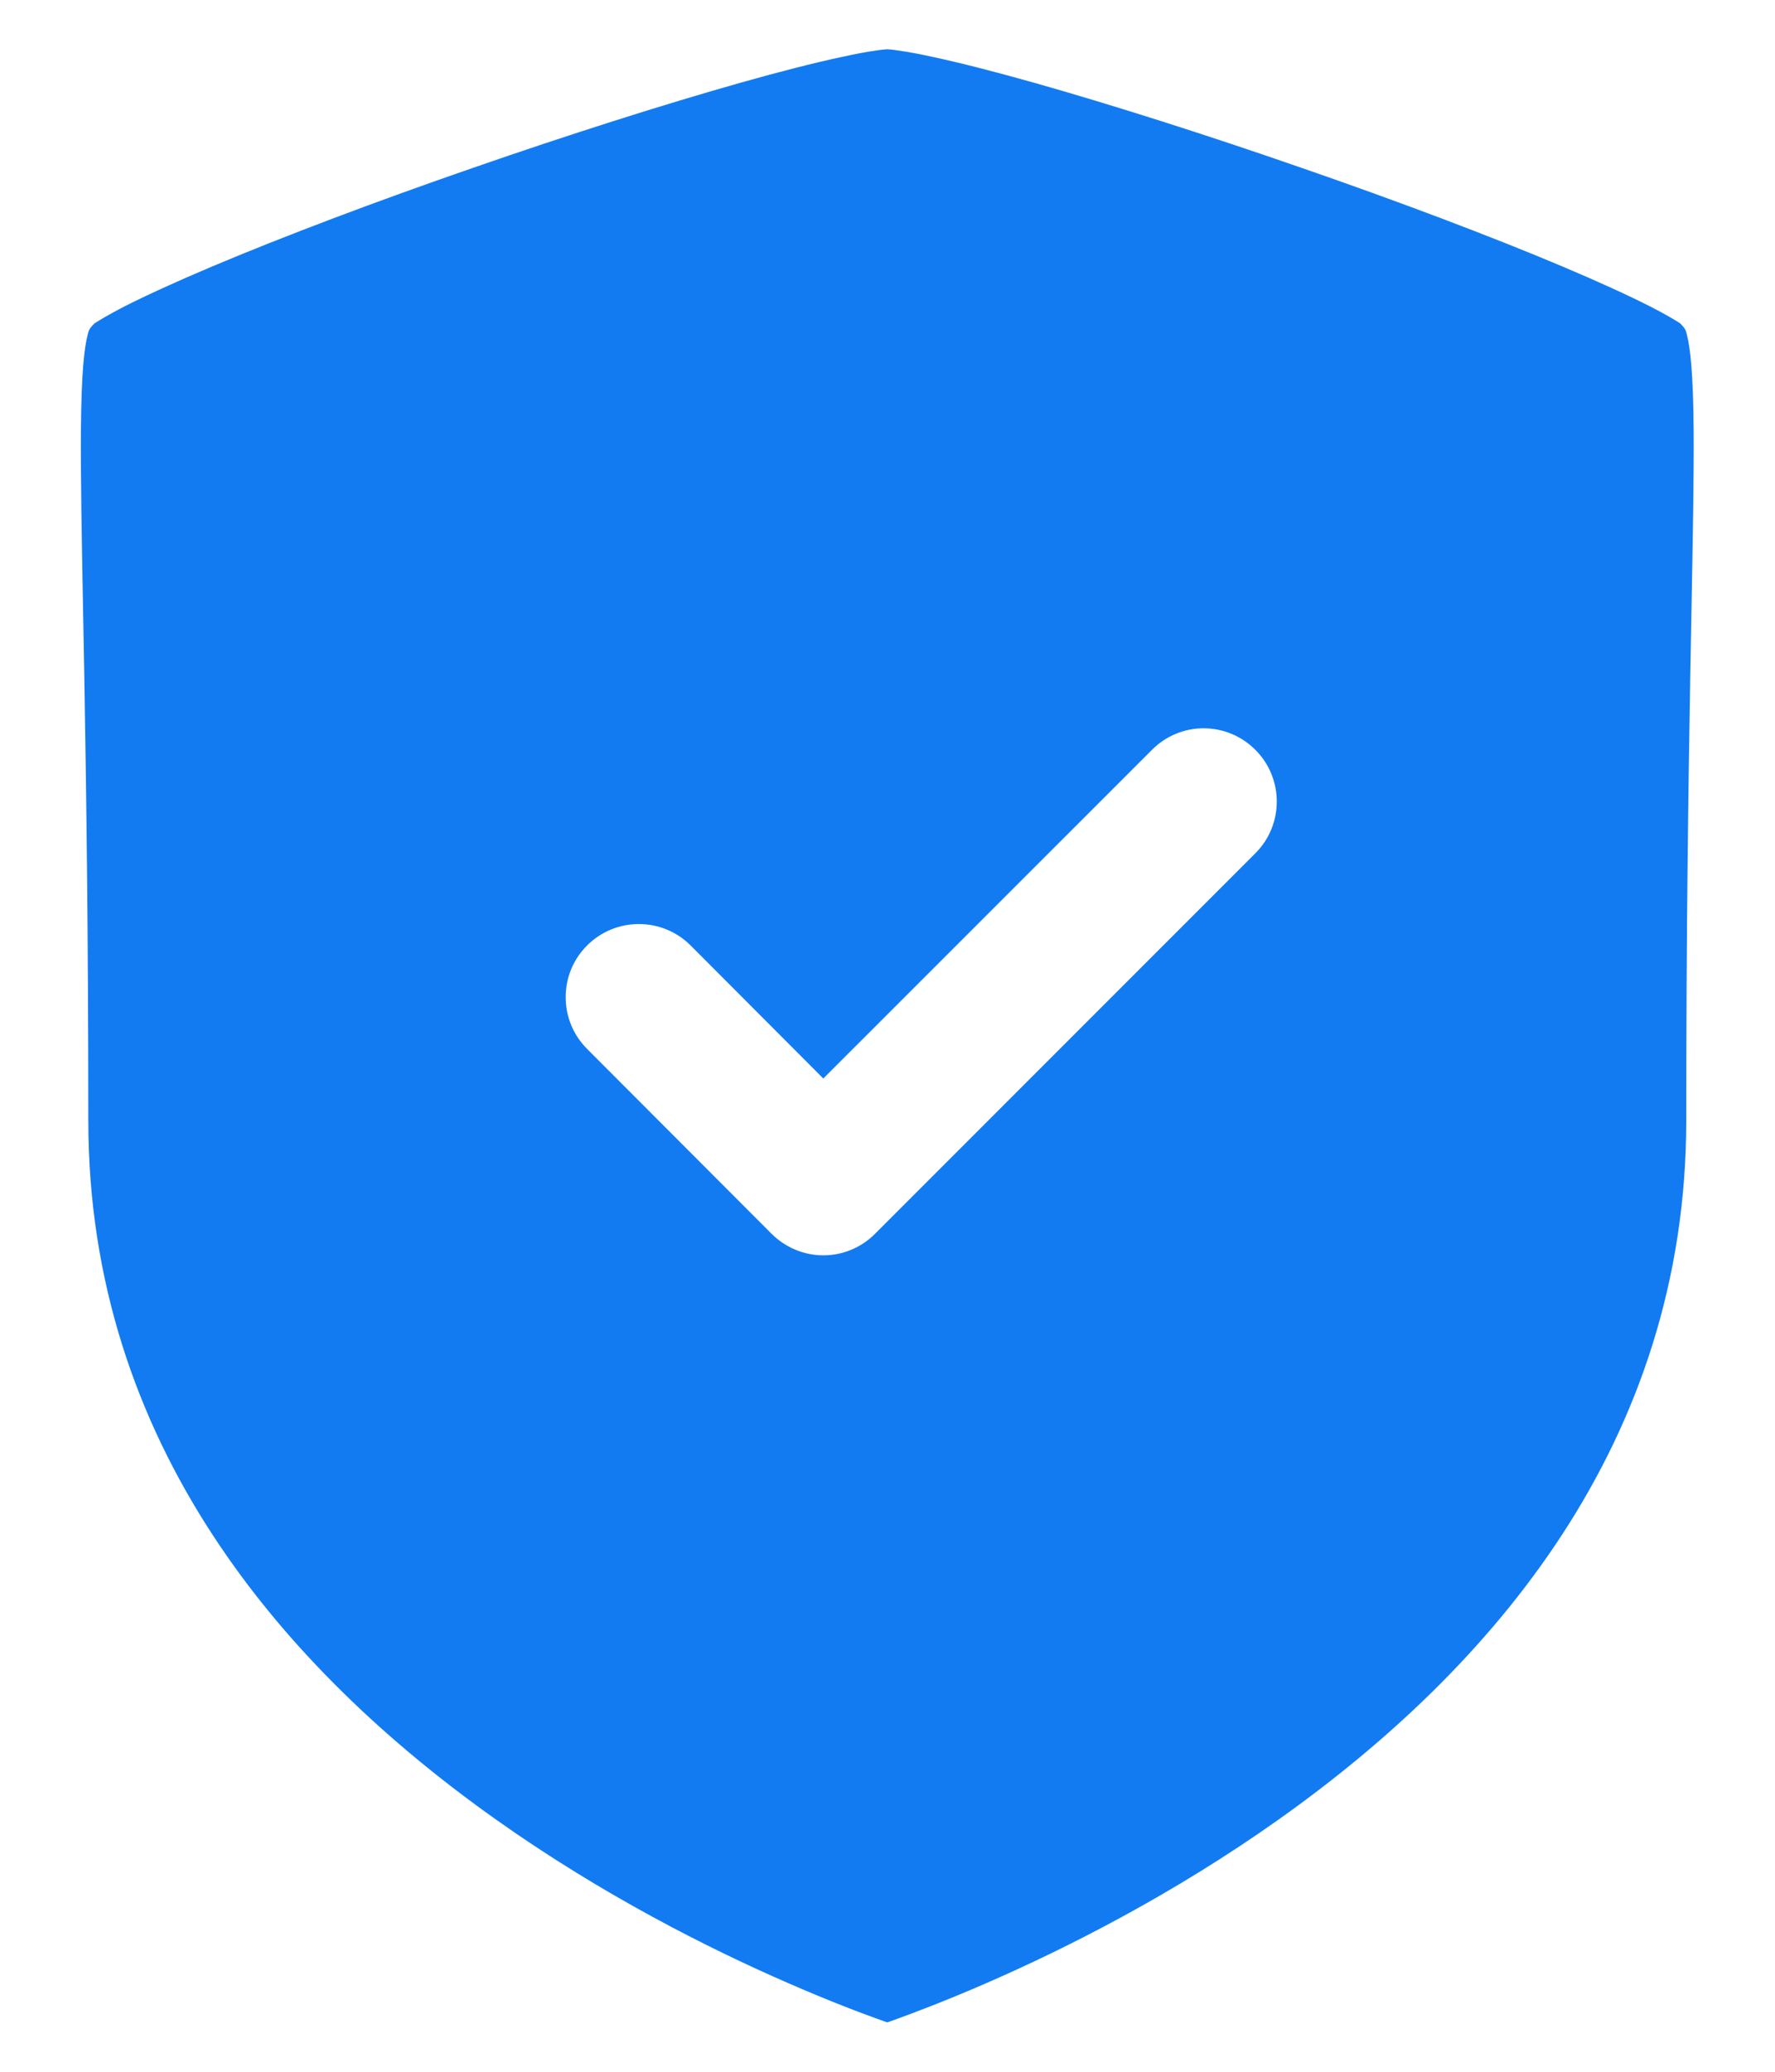 <svg width="12" height="14" viewBox="0 0 12 14" fill="none" xmlns="http://www.w3.org/2000/svg">
<path fill-rule="evenodd" clip-rule="evenodd" d="M11.356 2.182L11.357 2.184C11.357 2.184 11.353 2.182 11.346 2.177C11.325 2.164 11.271 2.13 11.166 2.076C11.015 1.999 10.812 1.906 10.566 1.802C10.075 1.595 9.449 1.359 8.807 1.137C8.165 0.914 7.518 0.708 6.987 0.558C6.72 0.483 6.49 0.424 6.307 0.385C6.216 0.365 6.141 0.351 6.084 0.343C6.027 0.334 6.002 0.333 5.999 0.333H5.999H5.999C5.995 0.333 5.969 0.334 5.913 0.343C5.855 0.351 5.781 0.365 5.69 0.385C5.507 0.424 5.276 0.483 5.01 0.558C4.479 0.708 3.832 0.914 3.19 1.137C2.548 1.359 1.922 1.595 1.431 1.802C1.185 1.906 0.982 1.999 0.831 2.076C0.727 2.13 0.673 2.164 0.652 2.177L0.652 2.177C0.645 2.182 0.641 2.184 0.641 2.183C0.641 2.183 0.642 2.182 0.643 2.181C0.604 2.22 0.602 2.228 0.594 2.256L0.593 2.261C0.57 2.348 0.55 2.517 0.547 2.911C0.545 3.216 0.552 3.609 0.562 4.143L0.562 4.143L0.57 4.577C0.583 5.332 0.597 6.306 0.597 7.571C0.597 9.753 1.915 11.277 3.355 12.297C4.069 12.803 4.788 13.166 5.331 13.402C5.601 13.52 5.825 13.605 5.98 13.66L5.998 13.666L6.017 13.66C6.171 13.605 6.395 13.52 6.666 13.402C7.209 13.166 7.928 12.803 8.642 12.297C10.082 11.277 11.4 9.753 11.4 7.571C11.4 6.306 11.414 5.332 11.427 4.577L11.435 4.14C11.445 3.608 11.452 3.216 11.45 2.911C11.447 2.517 11.427 2.348 11.404 2.261L11.403 2.256C11.396 2.228 11.393 2.22 11.356 2.182ZM5.216 8.337C5.309 8.43 5.435 8.483 5.566 8.483C5.698 8.483 5.824 8.43 5.916 8.337L8.487 5.766C8.68 5.573 8.68 5.26 8.487 5.067C8.293 4.873 7.981 4.873 7.788 5.067L5.566 7.288L4.669 6.389C4.476 6.196 4.162 6.196 3.969 6.389C3.776 6.581 3.776 6.895 3.969 7.088L5.216 8.337Z" fill="#127BF2"/>
</svg>
